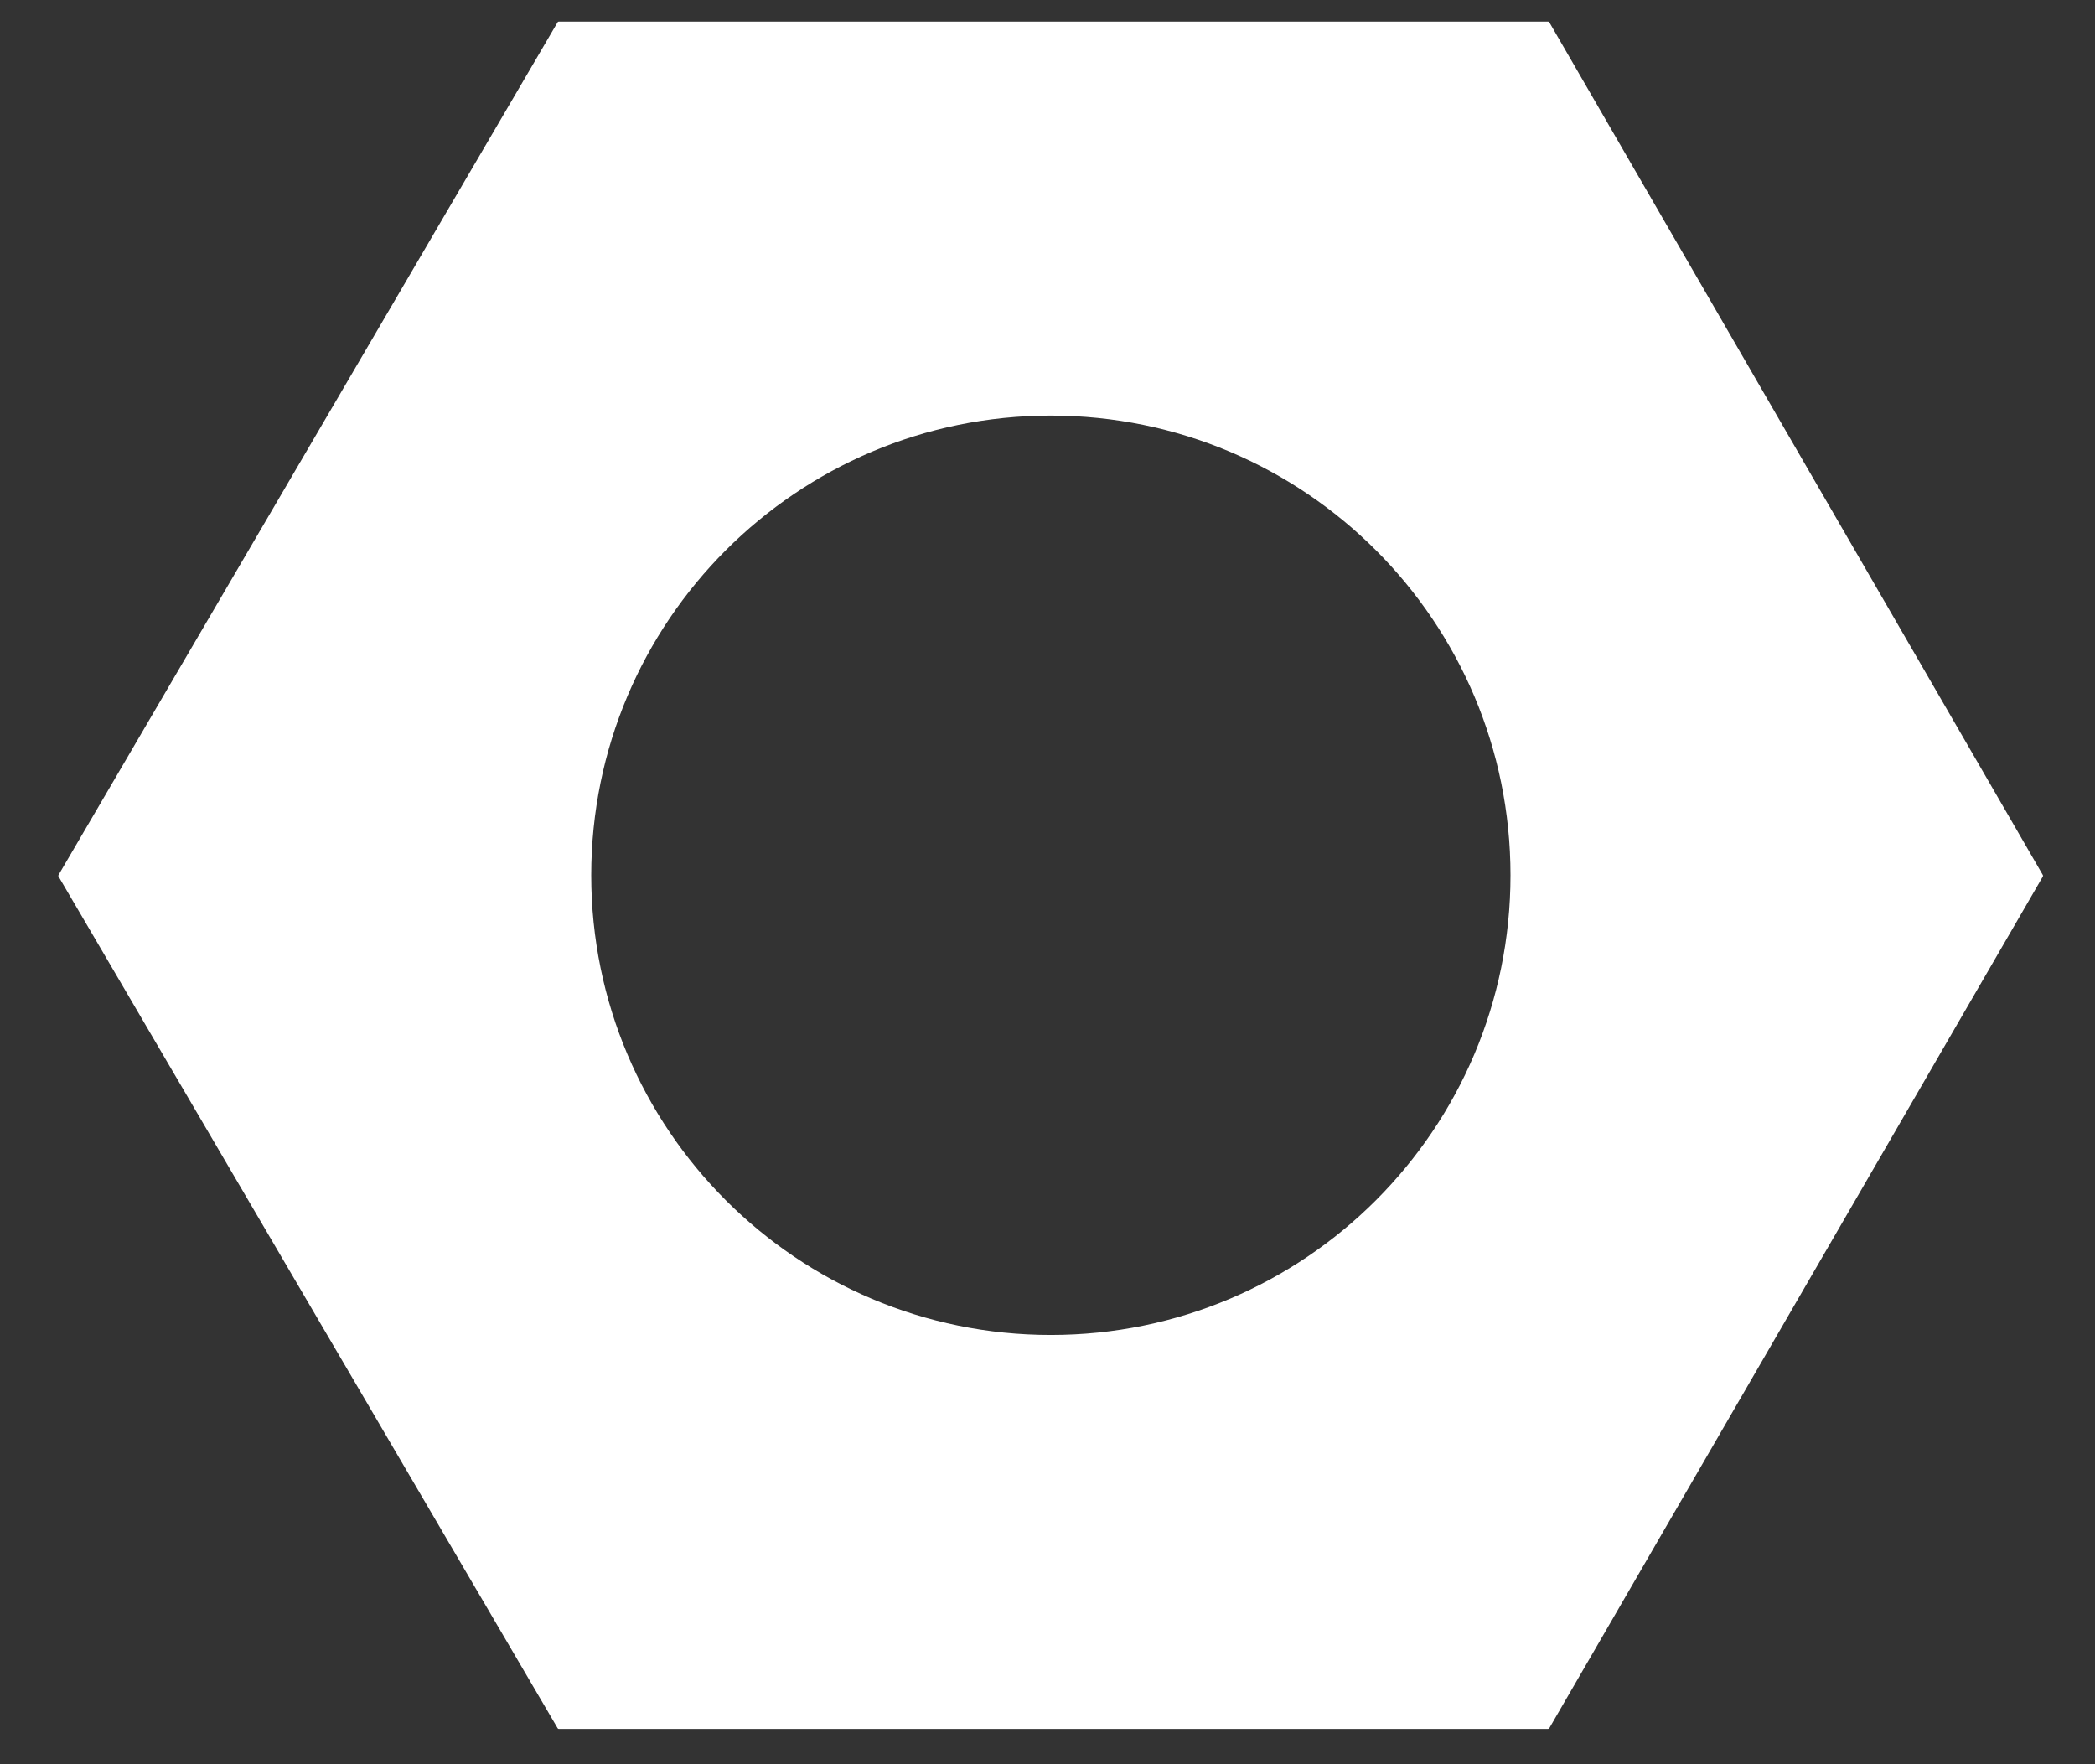 <svg xmlns="http://www.w3.org/2000/svg" width="19" height="16" viewBox="0 0 19 16" fill="none">
    <rect x="0" y="0" width="19" height="16" fill="#333333" stroke="none"/>
    <path fill-rule="evenodd" clip-rule="evenodd"
        d="M0.531 7.949C0.528 7.945 0.528 7.94 0.531 7.935L5.057 0.202C5.059 0.198 5.063 0.196 5.068 0.196H14.039C14.044 0.196 14.048 0.198 14.051 0.202L18.527 7.936C18.529 7.94 18.529 7.945 18.527 7.949L14.051 15.673C14.048 15.677 14.044 15.68 14.039 15.68H5.068C5.063 15.68 5.059 15.677 5.057 15.673L0.531 7.949ZM13.699 7.938C13.699 10.24 11.833 12.107 9.53 12.107C7.228 12.107 5.362 10.24 5.362 7.938C5.362 5.635 7.228 3.769 9.53 3.769C11.833 3.769 13.699 5.635 13.699 7.938Z"
        fill="white" />
</svg>